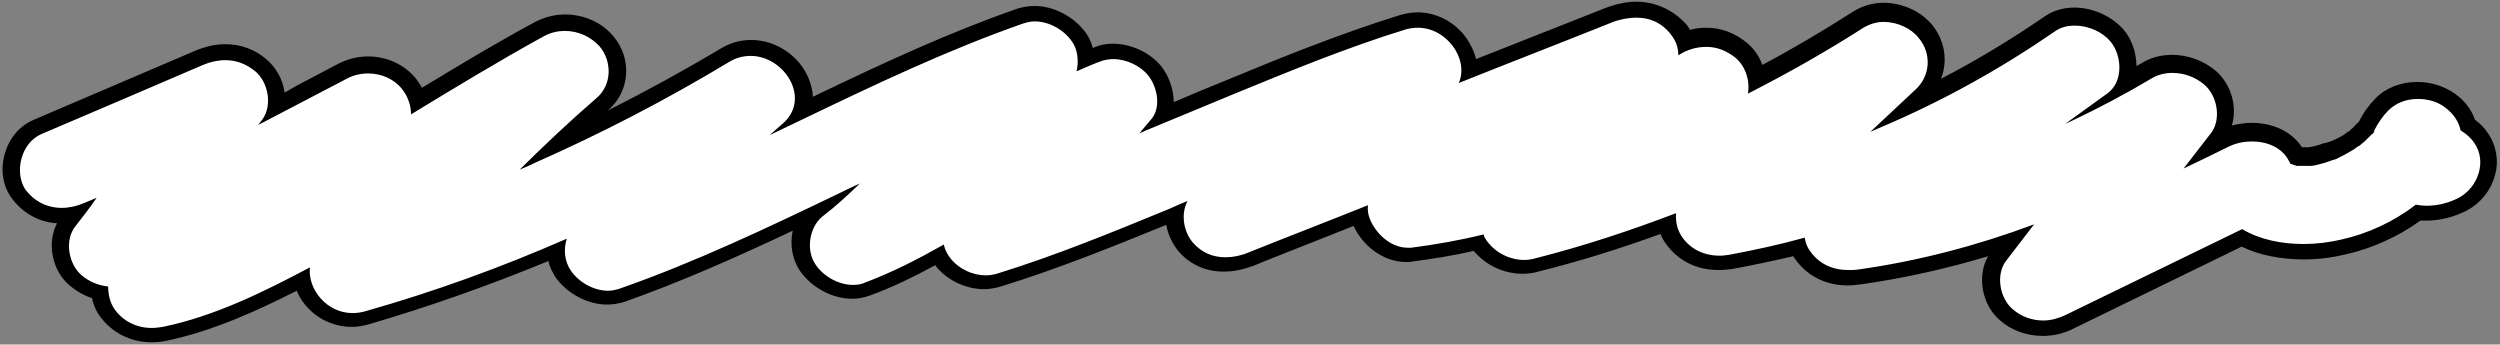 <svg width="283" height="39" viewBox="0 0 283 39" fill="none" xmlns="http://www.w3.org/2000/svg">
<rect x="0" y="0" width="283" height="39" fill="#808080" stroke="none"/>
<path d="M266.694 17.636C266.239 17.636 265.849 17.335 265.719 16.914C265.719 16.794 265.588 16.193 266.369 15.892C266.499 15.832 266.629 15.832 266.76 15.832C267.15 15.832 267.475 16.012 267.67 16.373C267.866 16.794 267.67 17.335 267.215 17.576C267.085 17.516 266.89 17.636 266.694 17.636Z" fill="white"/>
<path d="M266.76 14.87C266.629 14.87 266.499 14.87 266.369 14.93C266.174 14.99 266.044 14.99 265.914 15.111C264.938 15.531 264.678 16.434 264.808 17.155C265.003 17.997 265.784 18.599 266.695 18.599C267.085 18.599 267.41 18.479 267.54 18.419C268.191 18.118 268.711 17.516 268.711 16.794C268.711 15.832 267.931 15.05 266.89 14.99C266.825 14.87 266.76 14.87 266.76 14.87Z" fill="black"/>
<path d="M268.581 15.11C268.581 15.05 268.646 15.05 268.646 14.99C268.581 15.05 268.516 15.11 268.516 15.17C268.581 15.11 268.581 15.11 268.581 15.11Z" fill="white"/>
<path d="M268.646 14.99C268.646 15.05 268.581 15.05 268.581 15.11L268.516 15.171C268.581 15.11 268.646 15.05 268.646 14.99ZM268.646 13.186C268.321 13.186 267.996 13.246 267.735 13.366C267.54 13.486 267.345 13.607 267.15 13.727C267.15 13.727 267.15 13.727 267.085 13.787C266.955 13.908 266.89 14.028 266.825 14.148C266.239 14.93 266.434 16.013 267.215 16.554C267.54 16.794 267.996 16.915 268.451 16.915C268.972 16.915 269.492 16.734 269.882 16.313V16.253C269.947 16.193 270.013 16.133 270.078 16.073L270.143 16.013C270.403 15.712 270.533 15.351 270.533 14.93C270.598 14.028 269.752 13.186 268.646 13.186C268.711 13.186 268.711 13.186 268.646 13.186Z" fill="black"/>
<path d="M261.36 19.621C260.904 19.621 260.449 19.321 260.384 18.9C260.319 18.479 260.579 17.997 261.034 17.877C261.49 17.757 261.685 17.757 261.815 17.757C262.335 17.757 262.791 18.118 262.791 18.599C262.791 18.719 262.856 19.441 261.75 19.621C261.75 19.621 261.685 19.621 261.62 19.621C261.555 19.621 261.49 19.621 261.425 19.621C261.49 19.621 261.36 19.621 261.36 19.621Z" fill="white"/>
<path d="M261.88 18.599C261.945 18.599 261.88 18.659 261.685 18.659H261.62C261.555 18.659 261.555 18.659 261.49 18.659C261.425 18.659 261.425 18.659 261.36 18.659C261.62 18.659 261.815 18.599 261.88 18.599Z" fill="black"/>
<path d="M17.255 37.905C15.173 37.905 13.286 36.943 12.115 35.319C11.66 34.718 11.399 33.936 11.334 33.094C10.358 32.853 9.448 32.432 8.667 31.77C6.78 30.147 6.325 27.019 7.756 25.094L8.407 24.252C7.951 24.312 7.496 24.373 7.105 24.373C5.089 24.373 3.332 23.471 2.161 21.786C1.315 20.584 1.12 18.96 1.575 17.396C2.031 15.952 3.007 14.809 4.308 14.268L22.59 6.449C23.566 6.028 24.541 5.788 25.517 5.788C27.014 5.788 28.38 6.329 29.551 7.291C30.852 8.374 31.438 10.239 31.243 11.922L38.724 8.133C39.635 7.652 40.611 7.412 41.652 7.412C43.474 7.412 45.165 8.194 46.272 9.517C46.727 10.058 47.052 10.72 47.247 11.381C51.736 8.675 56.356 5.848 61.04 3.322C61.951 2.841 62.927 2.6 63.968 2.6C65.79 2.6 67.546 3.382 68.652 4.705C70.474 6.87 70.213 10.058 68.132 11.862C66.44 13.306 64.749 14.809 63.252 16.253C69.563 13.306 75.874 9.998 82.054 6.269C82.965 5.728 83.941 5.427 84.982 5.427C87.324 5.427 89.601 6.991 90.577 9.216C91.033 10.359 91.098 11.502 90.772 12.524C99.751 8.194 107.298 4.645 115.495 1.758C116.016 1.578 116.536 1.457 117.122 1.457C119.009 1.457 121.025 2.54 122.196 4.164C122.652 4.825 122.912 5.667 122.977 6.57C123.498 6.389 123.953 6.209 124.408 6.028C124.929 5.848 125.449 5.728 126.035 5.728C127.727 5.728 129.613 6.63 130.719 7.893C131.76 9.156 132.346 11.261 131.695 12.945C132.151 12.765 132.671 12.524 133.127 12.344C135.143 11.502 137.225 10.659 139.242 9.817C145.553 7.231 152.124 4.525 158.89 2.48C159.411 2.299 159.996 2.239 160.517 2.239C162.338 2.239 164.095 3.141 165.266 4.705C165.982 5.667 166.372 6.81 166.372 7.893L182.312 1.578C183.288 1.157 184.329 0.976 185.305 0.976C187.321 0.976 189.078 1.878 190.184 3.562C190.444 3.923 190.64 4.344 190.77 4.705C191.55 4.404 192.396 4.224 193.177 4.224C194.608 4.224 195.974 4.765 197.146 5.728C198.056 6.509 198.642 7.652 198.837 8.915C202.741 6.87 206.644 4.645 210.418 2.239C211.264 1.698 212.239 1.457 213.28 1.457C215.102 1.457 216.924 2.299 218.03 3.622C219.851 5.788 219.591 8.795 217.574 10.72L216.403 11.802C221.803 9.276 227.073 6.209 232.148 2.78C232.928 2.239 233.904 1.938 235.01 1.938C236.832 1.938 238.719 2.78 239.825 4.104C240.996 5.547 241.451 7.712 240.671 9.517C241.516 9.036 242.362 8.554 243.143 8.073C243.989 7.592 244.965 7.291 246.006 7.291C247.567 7.291 249.128 7.833 250.234 8.855C252.121 10.479 252.577 13.667 251.145 15.531L250.43 16.433L252.056 15.652C252.967 15.23 253.943 14.99 255.049 14.99C257.326 14.99 259.213 16.012 260.059 17.697C260.124 17.697 260.254 17.757 260.319 17.757H260.384C260.449 17.757 260.579 17.757 260.644 17.757C260.904 17.757 261.099 17.757 261.36 17.757C261.36 17.757 261.425 17.757 261.49 17.757H261.685C262.01 17.697 262.401 17.576 262.856 17.516C263.116 17.456 263.377 17.396 263.572 17.276C263.702 17.215 263.897 17.155 264.027 17.155L264.092 17.095C264.222 17.035 264.287 16.975 264.418 16.975C264.808 16.794 265.198 16.614 265.589 16.373C265.784 16.253 265.914 16.193 266.109 16.073C266.174 16.012 266.304 15.892 266.434 15.832C266.434 15.832 266.499 15.832 266.499 15.772L266.695 15.652C266.825 15.531 266.955 15.471 267.085 15.351C267.345 15.11 267.605 14.87 267.866 14.629L267.996 14.509L268.126 14.328C268.516 13.486 269.102 12.644 269.817 11.983C270.858 10.96 272.29 10.419 273.851 10.419C275.152 10.419 276.454 10.84 277.495 11.562C278.47 12.283 279.186 13.246 279.511 14.328C280.097 14.749 280.617 15.23 281.073 15.832C281.854 16.975 282.114 18.418 281.723 19.862C281.333 21.365 280.357 22.628 278.991 23.29C277.69 23.952 276.258 24.312 274.892 24.312C274.567 24.312 274.242 24.312 273.981 24.252C271.509 26.117 268.451 27.5 265.458 28.162C264.027 28.462 262.531 28.643 261.034 28.643C258.367 28.643 255.96 28.102 254.008 27.079L234.425 36.582C233.514 37.003 232.538 37.244 231.497 37.244C230.001 37.244 228.504 36.703 227.398 35.74C225.512 34.116 225.056 30.928 226.488 29.064L227.854 27.32C222.129 29.244 216.403 30.628 210.808 31.41C210.353 31.47 209.962 31.53 209.507 31.53C207.295 31.53 205.473 30.628 204.302 28.944C204.107 28.703 203.977 28.402 203.847 28.041C201.309 28.703 198.772 29.244 196.235 29.726C195.779 29.786 195.324 29.846 194.868 29.846C192.721 29.846 190.9 28.944 189.729 27.26C189.338 26.718 189.078 26.117 189.013 25.455C184.134 27.32 179.189 28.884 174.244 30.087C173.724 30.207 173.269 30.267 172.748 30.267C170.731 30.267 168.844 29.305 167.673 27.62L167.608 27.56C165.071 28.162 162.534 28.583 160.061 28.884C159.866 28.884 159.671 28.944 159.541 28.944C157.069 28.944 154.987 26.899 154.336 24.974C154.271 24.854 154.271 24.673 154.206 24.553L141.91 29.425C140.869 29.846 139.893 30.026 138.917 30.026C137.095 30.026 135.599 29.305 134.428 27.981C133.582 26.959 133.127 25.576 133.192 24.252L132.866 24.373C126.555 26.959 119.984 29.665 113.218 31.71C112.698 31.891 112.177 31.951 111.657 31.951C109.9 31.951 108.078 31.109 106.972 29.786C106.777 29.545 106.582 29.244 106.387 28.884C103.459 30.568 100.857 31.77 98.254 32.673C97.734 32.853 97.213 32.973 96.628 32.973C94.416 32.973 92.529 31.59 91.553 30.267C90.317 28.523 90.512 25.816 91.879 24.192C84.332 27.801 77.695 30.808 70.474 33.334C69.953 33.515 69.433 33.635 68.847 33.635C66.96 33.635 64.944 32.552 63.773 30.928C63.252 30.207 62.992 29.244 62.992 28.282C55.965 31.289 48.744 33.816 41.587 35.921C41.067 36.101 40.481 36.161 39.961 36.161C38.399 36.161 36.968 35.56 35.797 34.417C35.016 33.635 34.496 32.613 34.235 31.59C29.356 34.116 24.151 36.582 18.686 37.725C18.231 37.905 17.71 37.905 17.255 37.905Z" fill="white"/>
<path d="M185.239 1.999C186.866 1.999 188.297 2.66 189.338 4.164C189.794 4.826 189.989 5.547 189.989 6.269C190.965 5.607 192.071 5.307 193.177 5.307C194.348 5.307 195.454 5.728 196.495 6.57C197.601 7.532 198.121 9.156 197.861 10.6C202.35 8.314 206.709 5.848 210.938 3.141C211.654 2.72 212.434 2.48 213.215 2.48C214.777 2.48 216.338 3.202 217.184 4.284C218.68 6.028 218.55 8.615 216.793 10.178C215.102 11.742 213.41 13.366 211.719 14.93C212.109 14.749 212.565 14.569 212.955 14.389C219.916 11.441 226.487 7.773 232.603 3.562C233.254 3.081 234.034 2.901 234.88 2.901C236.442 2.901 238.003 3.623 238.914 4.705C240.215 6.269 240.41 9.276 238.523 10.6C236.962 11.742 235.336 12.885 233.774 14.028C234.034 13.908 234.295 13.787 234.555 13.667C237.613 12.223 240.67 10.6 243.598 8.855C244.314 8.434 245.095 8.254 245.94 8.254C247.241 8.254 248.543 8.735 249.519 9.577C251.015 10.84 251.47 13.486 250.299 15.05C249.258 16.373 248.217 17.757 247.176 19.08C248.933 18.238 250.69 17.396 252.381 16.554C253.162 16.193 254.008 16.013 254.919 16.013C256.61 16.013 258.302 16.674 259.082 18.178C259.147 18.298 259.213 18.418 259.278 18.539C259.473 18.599 259.798 18.719 259.993 18.779C260.058 18.779 260.123 18.779 260.253 18.779C260.319 18.779 260.449 18.779 260.514 18.779C260.774 18.779 261.034 18.779 261.294 18.779C261.229 18.779 261.164 18.839 261.099 18.839C261.229 18.779 261.36 18.779 261.555 18.779H261.62C261.62 18.779 261.62 18.779 261.685 18.779C262.14 18.719 262.531 18.599 262.986 18.479C263.441 18.358 263.832 18.178 264.287 18.058C264.482 17.997 264.613 17.937 264.808 17.817C265.198 17.637 265.653 17.396 266.044 17.155C266.239 17.035 266.499 16.915 266.694 16.734C266.825 16.674 267.215 16.494 267.215 16.494C267.215 16.494 267.15 16.494 266.955 16.614C266.89 16.674 266.825 16.674 266.759 16.674C266.825 16.614 266.955 16.554 267.085 16.494C267.28 16.313 267.475 16.193 267.67 16.013C267.996 15.712 268.256 15.411 268.581 15.11C268.581 15.171 268.516 15.171 268.581 15.171C268.581 15.171 268.646 15.11 268.646 15.05C268.711 14.99 268.776 14.93 268.776 14.87C268.776 14.87 268.776 14.87 268.776 14.81C268.776 14.87 268.711 14.87 268.646 14.93C268.711 14.87 268.776 14.81 268.776 14.749C269.167 13.968 269.687 13.186 270.338 12.524C271.249 11.622 272.42 11.201 273.721 11.201C274.827 11.201 275.933 11.502 276.779 12.163C277.755 12.885 278.34 13.787 278.535 14.749C279.121 15.11 279.706 15.592 280.097 16.193C281.528 18.238 280.552 21.185 278.34 22.388C277.169 22.989 275.933 23.29 274.697 23.29C274.306 23.29 273.851 23.23 273.461 23.17C270.988 25.095 267.996 26.478 264.938 27.14C263.637 27.44 262.205 27.621 260.774 27.621C258.302 27.621 255.829 27.14 253.813 25.937C247.111 29.184 240.475 32.432 233.774 35.68C232.993 36.041 232.148 36.282 231.302 36.282C230.066 36.282 228.83 35.861 227.854 35.019C226.357 33.755 225.902 31.109 227.073 29.545C228.114 28.162 229.22 26.779 230.261 25.395C223.82 27.801 217.184 29.545 210.352 30.508C209.962 30.568 209.572 30.568 209.246 30.568C207.49 30.568 205.928 29.906 204.887 28.402C204.562 27.982 204.367 27.44 204.302 26.899C201.504 27.681 198.707 28.282 195.844 28.824C195.454 28.884 195.063 28.944 194.673 28.944C192.916 28.944 191.355 28.222 190.379 26.779C189.859 25.997 189.663 25.095 189.728 24.132C184.524 26.117 179.254 27.861 173.789 29.245C173.398 29.365 172.943 29.425 172.553 29.425C170.861 29.425 169.235 28.583 168.259 27.2C168.129 27.019 167.998 26.779 167.933 26.538C165.266 27.2 162.533 27.681 159.736 28.042C159.606 28.042 159.476 28.042 159.345 28.042C157.329 28.042 155.637 26.297 155.052 24.734C154.856 24.253 154.791 23.711 154.856 23.23C150.367 25.034 145.813 26.779 141.324 28.583C140.478 28.944 139.567 29.124 138.721 29.124C137.355 29.124 136.054 28.643 135.013 27.44C133.972 26.177 133.647 24.253 134.428 22.749C133.712 23.05 132.996 23.35 132.346 23.651C125.905 26.297 119.464 28.944 112.828 30.989C112.437 31.109 111.982 31.169 111.591 31.169C110.095 31.169 108.599 30.448 107.688 29.365C107.298 28.884 106.972 28.342 106.842 27.681C103.979 29.305 101.052 30.808 97.864 32.011C97.474 32.192 97.018 32.252 96.563 32.252C94.871 32.252 93.18 31.229 92.334 29.966C91.228 28.402 91.553 25.756 93.115 24.493C94.611 23.35 95.977 22.087 97.343 20.764C96.563 21.125 95.782 21.486 95.066 21.847C86.934 25.756 78.736 29.666 70.148 32.673C69.758 32.793 69.302 32.913 68.847 32.913C67.156 32.913 65.464 31.891 64.618 30.628C63.903 29.605 63.772 28.222 64.163 27.019C56.746 30.267 49.134 33.034 41.262 35.259C40.806 35.379 40.351 35.44 39.895 35.44C37.033 35.44 34.821 32.793 35.081 30.267C29.876 33.034 24.281 35.8 18.426 37.003C18.035 37.063 17.58 37.124 17.189 37.124C15.433 37.124 13.871 36.342 12.896 34.898C12.44 34.176 12.245 33.334 12.245 32.432C11.139 32.312 10.098 31.891 9.252 31.169C7.756 29.906 7.3 27.26 8.471 25.696C9.317 24.613 10.163 23.531 10.944 22.388C10.488 22.568 9.968 22.809 9.512 22.989C8.667 23.35 7.821 23.531 6.975 23.531C5.349 23.531 3.852 22.809 2.811 21.366C1.64 19.441 2.356 16.193 4.698 15.171C10.814 12.584 16.929 9.938 22.98 7.352C23.826 6.991 24.671 6.81 25.517 6.81C26.753 6.81 27.859 7.231 28.9 8.073C30.397 9.336 30.852 11.983 29.681 13.547C29.551 13.727 29.356 13.968 29.226 14.148C32.544 12.404 35.927 10.66 39.245 8.915C40.026 8.494 40.871 8.314 41.652 8.314C43.148 8.314 44.58 8.915 45.491 10.058C46.141 10.84 46.532 11.923 46.532 12.945C51.476 9.938 56.421 6.931 61.56 4.104C62.341 3.683 63.122 3.502 63.968 3.502C65.464 3.502 66.895 4.164 67.871 5.247C69.302 6.931 69.302 9.637 67.481 11.141C64.488 13.727 61.625 16.434 58.828 19.2C59.413 18.96 59.999 18.719 60.584 18.418C68.197 15.05 75.483 11.261 82.575 6.991C83.356 6.51 84.201 6.329 84.982 6.329C88.82 6.329 91.943 11.261 88.495 14.088C88.04 14.509 87.584 14.87 87.129 15.291C88.365 14.689 89.666 14.088 90.902 13.486C99.035 9.577 107.232 5.668 115.82 2.66C116.211 2.54 116.666 2.42 117.122 2.42C118.813 2.42 120.505 3.442 121.35 4.705C122.001 5.607 122.131 6.931 121.871 8.073C122.847 7.652 123.758 7.231 124.799 6.87C125.189 6.75 125.644 6.69 126.035 6.69C127.531 6.69 129.093 7.472 129.938 8.494C130.979 9.757 131.5 12.103 130.329 13.486C129.873 14.028 129.418 14.569 128.962 15.11C129.158 14.99 129.418 14.93 129.613 14.81C132.931 13.426 136.314 12.043 139.632 10.66C146.073 8.013 152.514 5.367 159.15 3.322C159.606 3.202 160.061 3.141 160.517 3.141C163.77 3.141 166.307 6.69 165.136 9.397C170.991 7.051 176.912 4.765 182.767 2.42C183.483 2.179 184.394 1.999 185.239 1.999ZM185.239 0.194C184.133 0.194 183.027 0.435 181.856 0.856L167.088 6.69C166.892 5.848 166.502 5.066 165.982 4.284C164.68 2.48 162.598 1.397 160.452 1.397C159.801 1.397 159.15 1.518 158.5 1.698C151.733 3.803 145.162 6.449 138.787 9.096C136.835 9.878 134.818 10.72 132.866 11.562C132.866 10.058 132.281 8.555 131.435 7.472C130.134 5.908 127.987 4.946 125.97 4.946C125.254 4.946 124.603 5.066 124.018 5.307C123.888 5.367 123.823 5.367 123.693 5.427C123.563 4.826 123.302 4.284 122.977 3.803C121.676 1.939 119.334 0.675 117.122 0.675C116.471 0.675 115.755 0.796 115.17 0.976C107.428 3.683 100.271 6.991 92.008 10.96C92.008 10.299 91.813 9.577 91.553 8.915C90.512 6.329 87.845 4.525 85.047 4.525C83.811 4.525 82.705 4.826 81.599 5.487C77.37 8.013 73.076 10.359 68.782 12.524L68.847 12.464C71.319 10.359 71.58 6.63 69.433 4.104C68.131 2.54 66.115 1.638 63.968 1.638C62.797 1.638 61.625 1.939 60.584 2.48C56.225 4.826 51.931 7.412 47.768 9.938C47.572 9.577 47.312 9.216 47.052 8.855C45.751 7.292 43.799 6.389 41.652 6.389C40.481 6.389 39.31 6.69 38.269 7.231L33.585 9.697L32.218 10.479C32.023 9.036 31.308 7.713 30.201 6.75C28.9 5.607 27.274 5.006 25.517 5.006C24.411 5.006 23.305 5.247 22.134 5.728L3.852 13.547C2.291 14.208 1.12 15.531 0.599 17.215C0.014 19.02 0.274 20.945 1.25 22.328C2.486 24.072 4.373 25.155 6.455 25.275C5.284 27.5 5.869 30.688 7.951 32.372C8.667 32.974 9.512 33.455 10.423 33.755C10.553 34.477 10.879 35.199 11.269 35.74C12.635 37.665 14.782 38.748 17.189 38.748C17.71 38.748 18.296 38.687 18.881 38.567C24.021 37.484 28.965 35.259 33.585 32.913C33.91 33.695 34.365 34.357 34.951 34.958C36.252 36.282 38.009 37.003 39.83 37.003C40.481 37.003 41.132 36.883 41.782 36.703C48.548 34.718 55.38 32.312 62.081 29.545C62.211 30.207 62.536 30.808 62.862 31.35C64.163 33.214 66.505 34.477 68.717 34.477C69.368 34.477 70.083 34.357 70.669 34.176C77.11 31.891 83.095 29.245 89.731 26.117C89.406 27.681 89.666 29.365 90.577 30.688C91.878 32.553 94.221 33.816 96.433 33.816C97.148 33.816 97.799 33.695 98.449 33.455C100.792 32.613 103.199 31.47 105.866 30.026C105.931 30.087 105.996 30.147 105.996 30.207C107.298 31.771 109.379 32.733 111.396 32.733C112.047 32.733 112.632 32.613 113.283 32.432C119.724 30.448 125.97 27.921 132.02 25.455C132.215 26.538 132.671 27.5 133.322 28.342C134.623 29.906 136.444 30.748 138.526 30.748C139.632 30.748 140.738 30.508 141.909 30.087L143.211 29.545L153.23 25.576C154.141 27.621 156.418 29.666 159.215 29.666C159.411 29.666 159.671 29.666 159.866 29.605C162.143 29.305 164.485 28.944 166.827 28.402C168.194 30.026 170.211 30.989 172.357 30.989C172.943 30.989 173.529 30.929 174.114 30.748C178.733 29.605 183.353 28.162 187.972 26.478C188.102 26.839 188.297 27.2 188.557 27.561C189.924 29.485 192.006 30.568 194.543 30.568C195.063 30.568 195.584 30.508 196.104 30.448C198.381 30.026 200.659 29.545 203.001 29.004C203.066 29.124 203.131 29.184 203.196 29.305C204.562 31.229 206.644 32.312 209.181 32.312C209.637 32.312 210.092 32.252 210.613 32.192C215.362 31.53 220.242 30.448 225.056 29.004C223.755 31.229 224.34 34.537 226.422 36.282C227.724 37.424 229.48 38.026 231.237 38.026C232.408 38.026 233.514 37.785 234.62 37.244L253.747 27.921C255.764 28.884 258.172 29.365 260.774 29.365C262.335 29.365 263.897 29.184 265.393 28.824C268.451 28.162 271.509 26.779 273.981 24.974C274.176 24.974 274.371 24.974 274.632 24.974C276.258 24.974 277.82 24.553 279.251 23.831C280.812 22.989 281.984 21.546 282.439 19.802C282.894 18.178 282.569 16.434 281.658 15.11C281.268 14.509 280.747 13.968 280.162 13.547C279.771 12.404 278.991 11.381 277.885 10.6C276.714 9.757 275.152 9.276 273.656 9.276C271.769 9.276 270.078 9.938 268.906 11.141C268.126 11.923 267.54 12.765 267.085 13.667V13.727L267.02 13.787C266.759 14.028 266.499 14.268 266.304 14.509C266.174 14.629 266.044 14.689 265.979 14.81L265.914 14.87C265.719 14.93 265.588 15.05 265.458 15.171C265.328 15.231 265.198 15.351 265.068 15.411C264.743 15.592 264.352 15.772 263.962 15.952C263.832 16.013 263.767 16.013 263.637 16.073H263.572C263.441 16.133 263.311 16.193 263.116 16.193C262.856 16.253 262.661 16.373 262.4 16.434C262.01 16.554 261.685 16.614 261.36 16.674C261.36 16.674 261.36 16.674 261.294 16.674H261.229H261.164C260.969 16.674 260.774 16.674 260.579 16.674C259.473 14.93 257.326 13.908 254.919 13.908C254.138 13.908 253.357 14.028 252.641 14.208C253.292 12.103 252.576 9.517 250.82 8.013C249.454 6.87 247.697 6.209 245.875 6.209C244.639 6.209 243.468 6.51 242.492 7.111C242.297 7.231 242.102 7.352 241.842 7.472C241.842 5.968 241.321 4.465 240.41 3.382C239.109 1.878 236.962 0.856 234.815 0.856C233.579 0.856 232.343 1.217 231.432 1.878C227.658 4.465 223.69 6.87 219.721 8.915C220.502 6.931 220.177 4.645 218.745 2.841C217.444 1.277 215.362 0.315 213.215 0.315C211.979 0.315 210.808 0.675 209.832 1.277C206.449 3.442 203.001 5.487 199.487 7.352C199.162 6.389 198.577 5.547 197.796 4.886C196.43 3.743 194.868 3.141 193.177 3.141C192.526 3.141 191.941 3.202 191.29 3.382C191.225 3.202 191.095 3.021 190.965 2.841C189.598 1.277 187.582 0.194 185.239 0.194Z" fill="black"/>
</svg>
